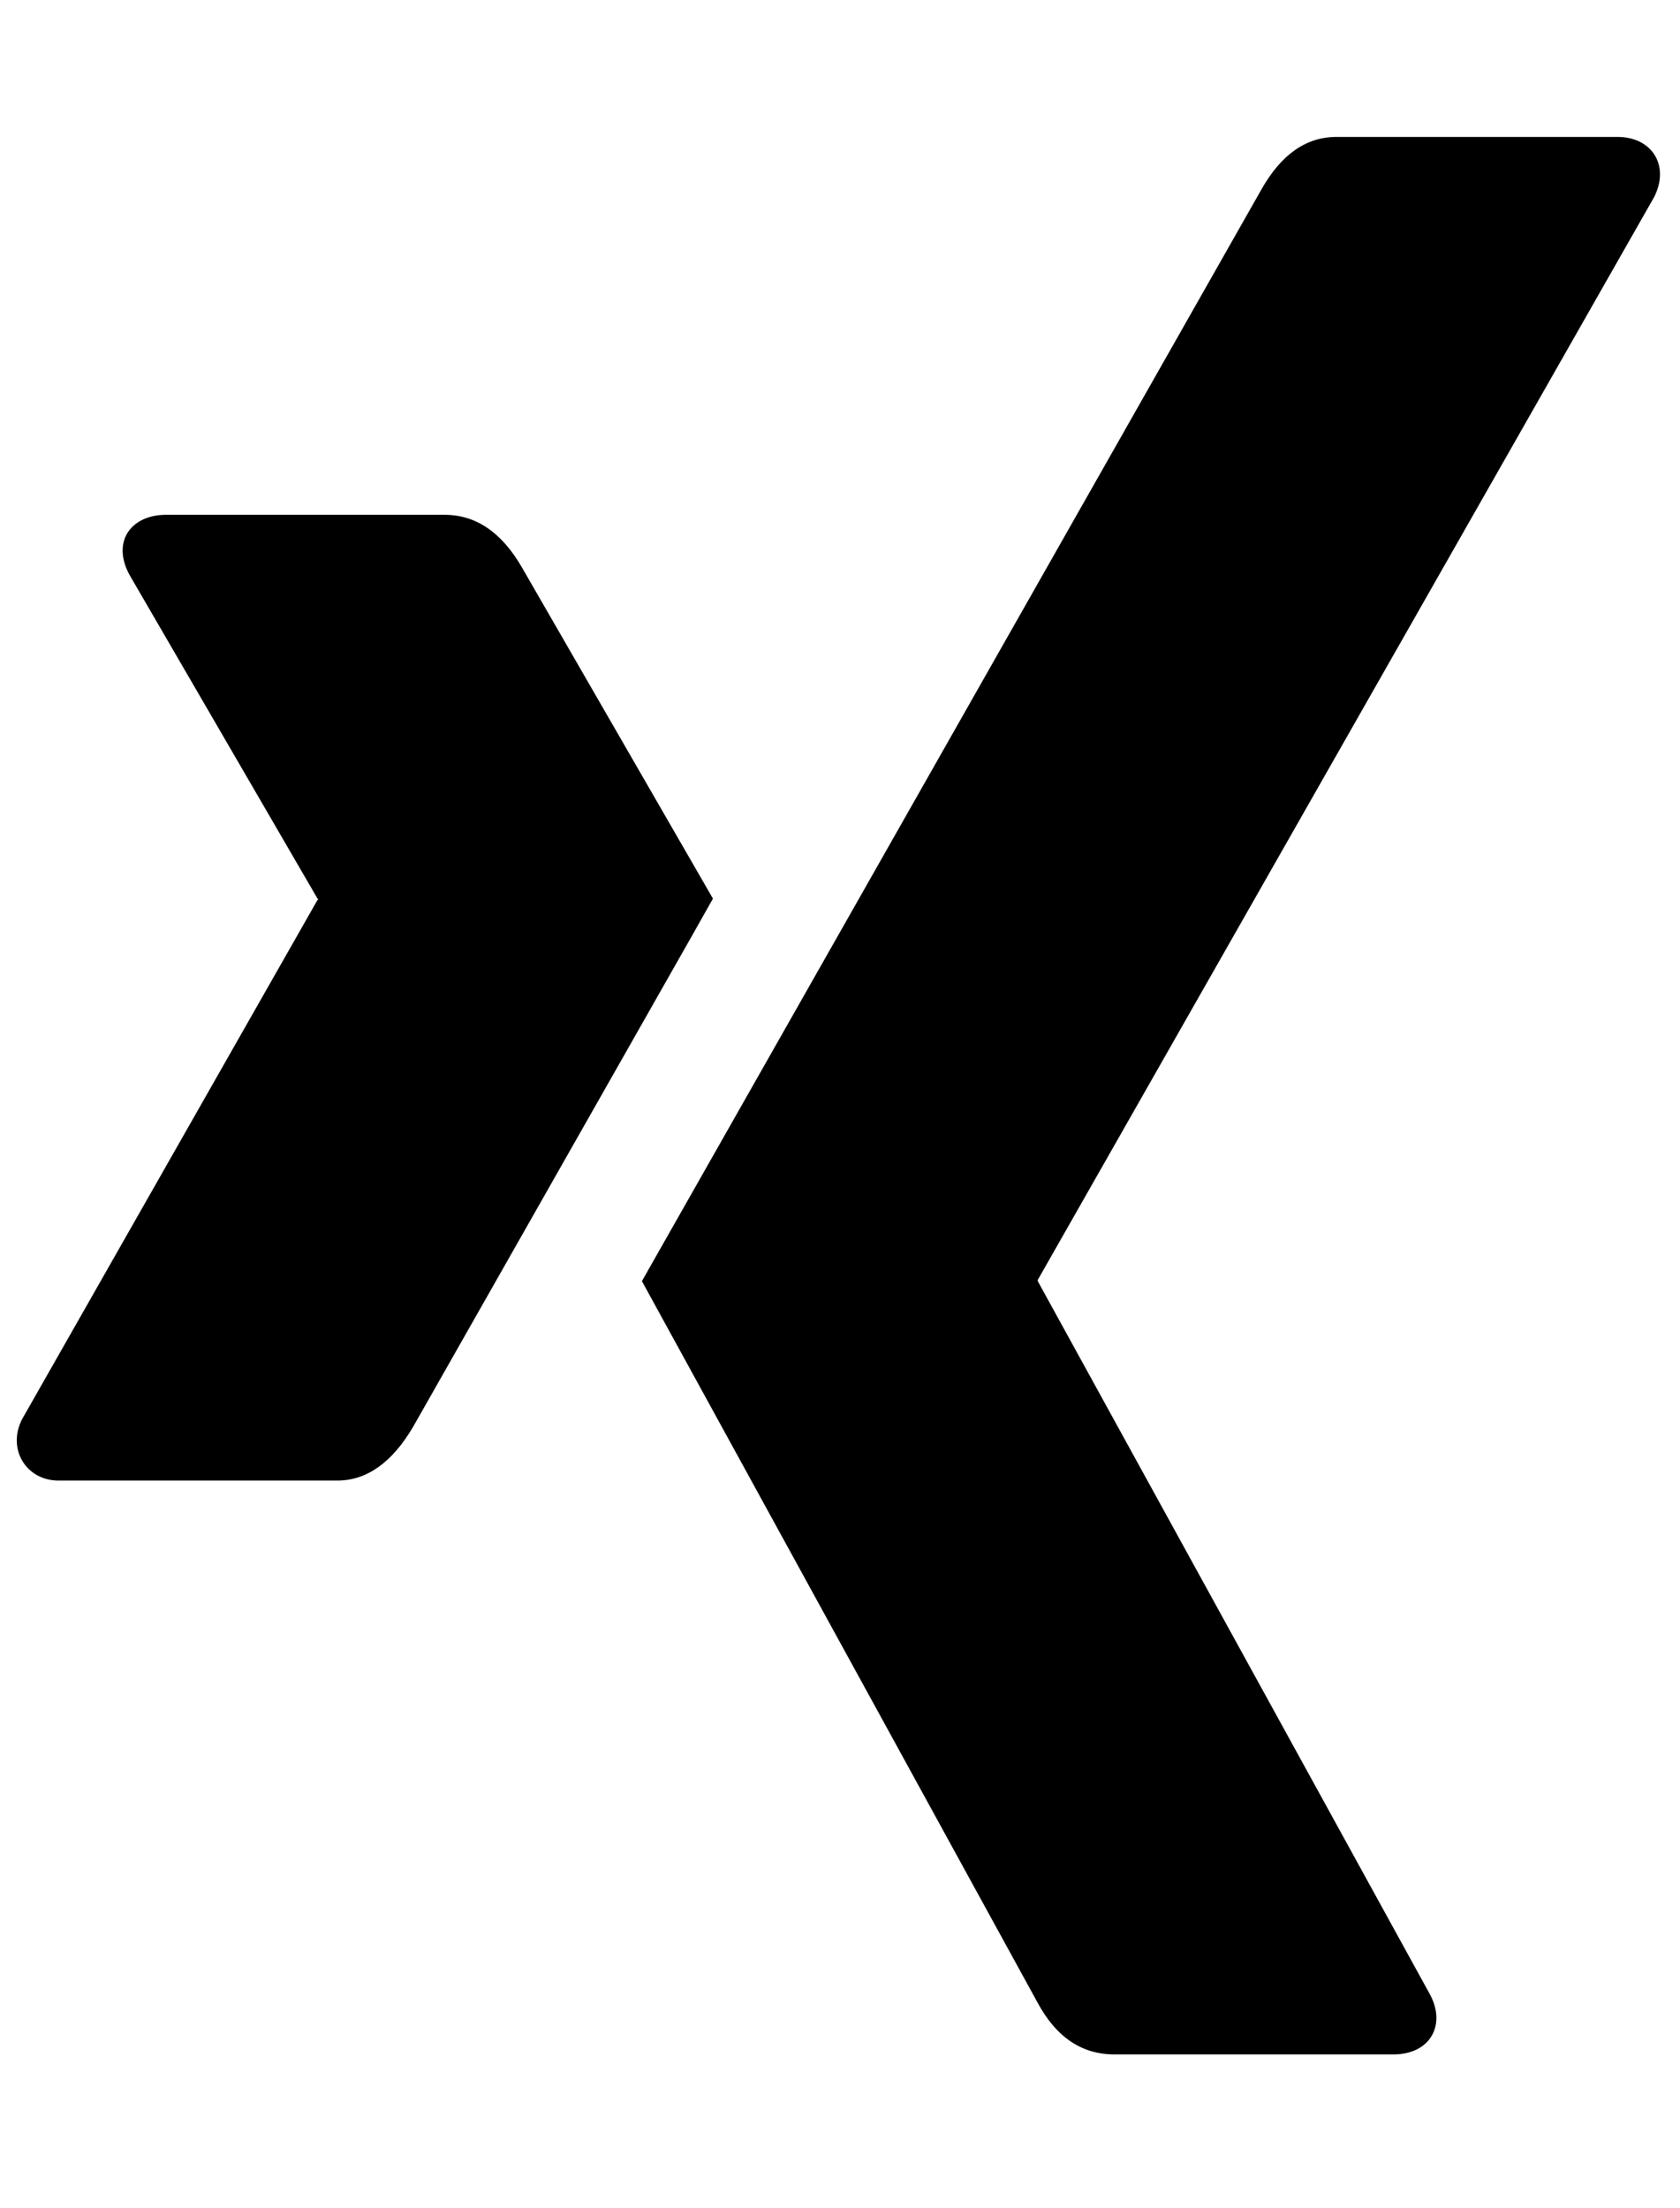 <svg width="35" height="46" viewBox="0 0 35 46" fill="none" xmlns="http://www.w3.org/2000/svg">
<g clip-path="url(#clip0_201_6309)">
<path d="M14.853 18.723C14.693 19.017 12.606 22.681 8.603 29.734C8.166 30.474 7.64 30.848 7.025 30.848H1.221C0.535 30.848 0.142 30.179 0.463 29.564L6.615 18.75C6.633 18.75 6.633 18.741 6.615 18.723L2.701 11.983C2.318 11.287 2.728 10.726 3.459 10.726H9.263C9.914 10.726 10.449 11.091 10.868 11.813L14.853 18.723ZM34.459 4.11L21.62 26.667V26.693L29.787 41.547C30.134 42.18 29.805 42.804 29.029 42.804H23.216C22.538 42.804 22.003 42.447 21.611 41.716L13.373 26.693C13.667 26.176 17.965 18.598 26.283 3.941C26.693 3.219 27.21 2.853 27.843 2.853H33.701C34.414 2.853 34.797 3.45 34.459 4.11Z" fill="black"/>
</g>
<defs>
<clipPath id="clip0_201_6309">
<rect width="34.236" height="45.648" fill="white" transform="translate(0.347)"/>
</clipPath>
</defs>
</svg>

